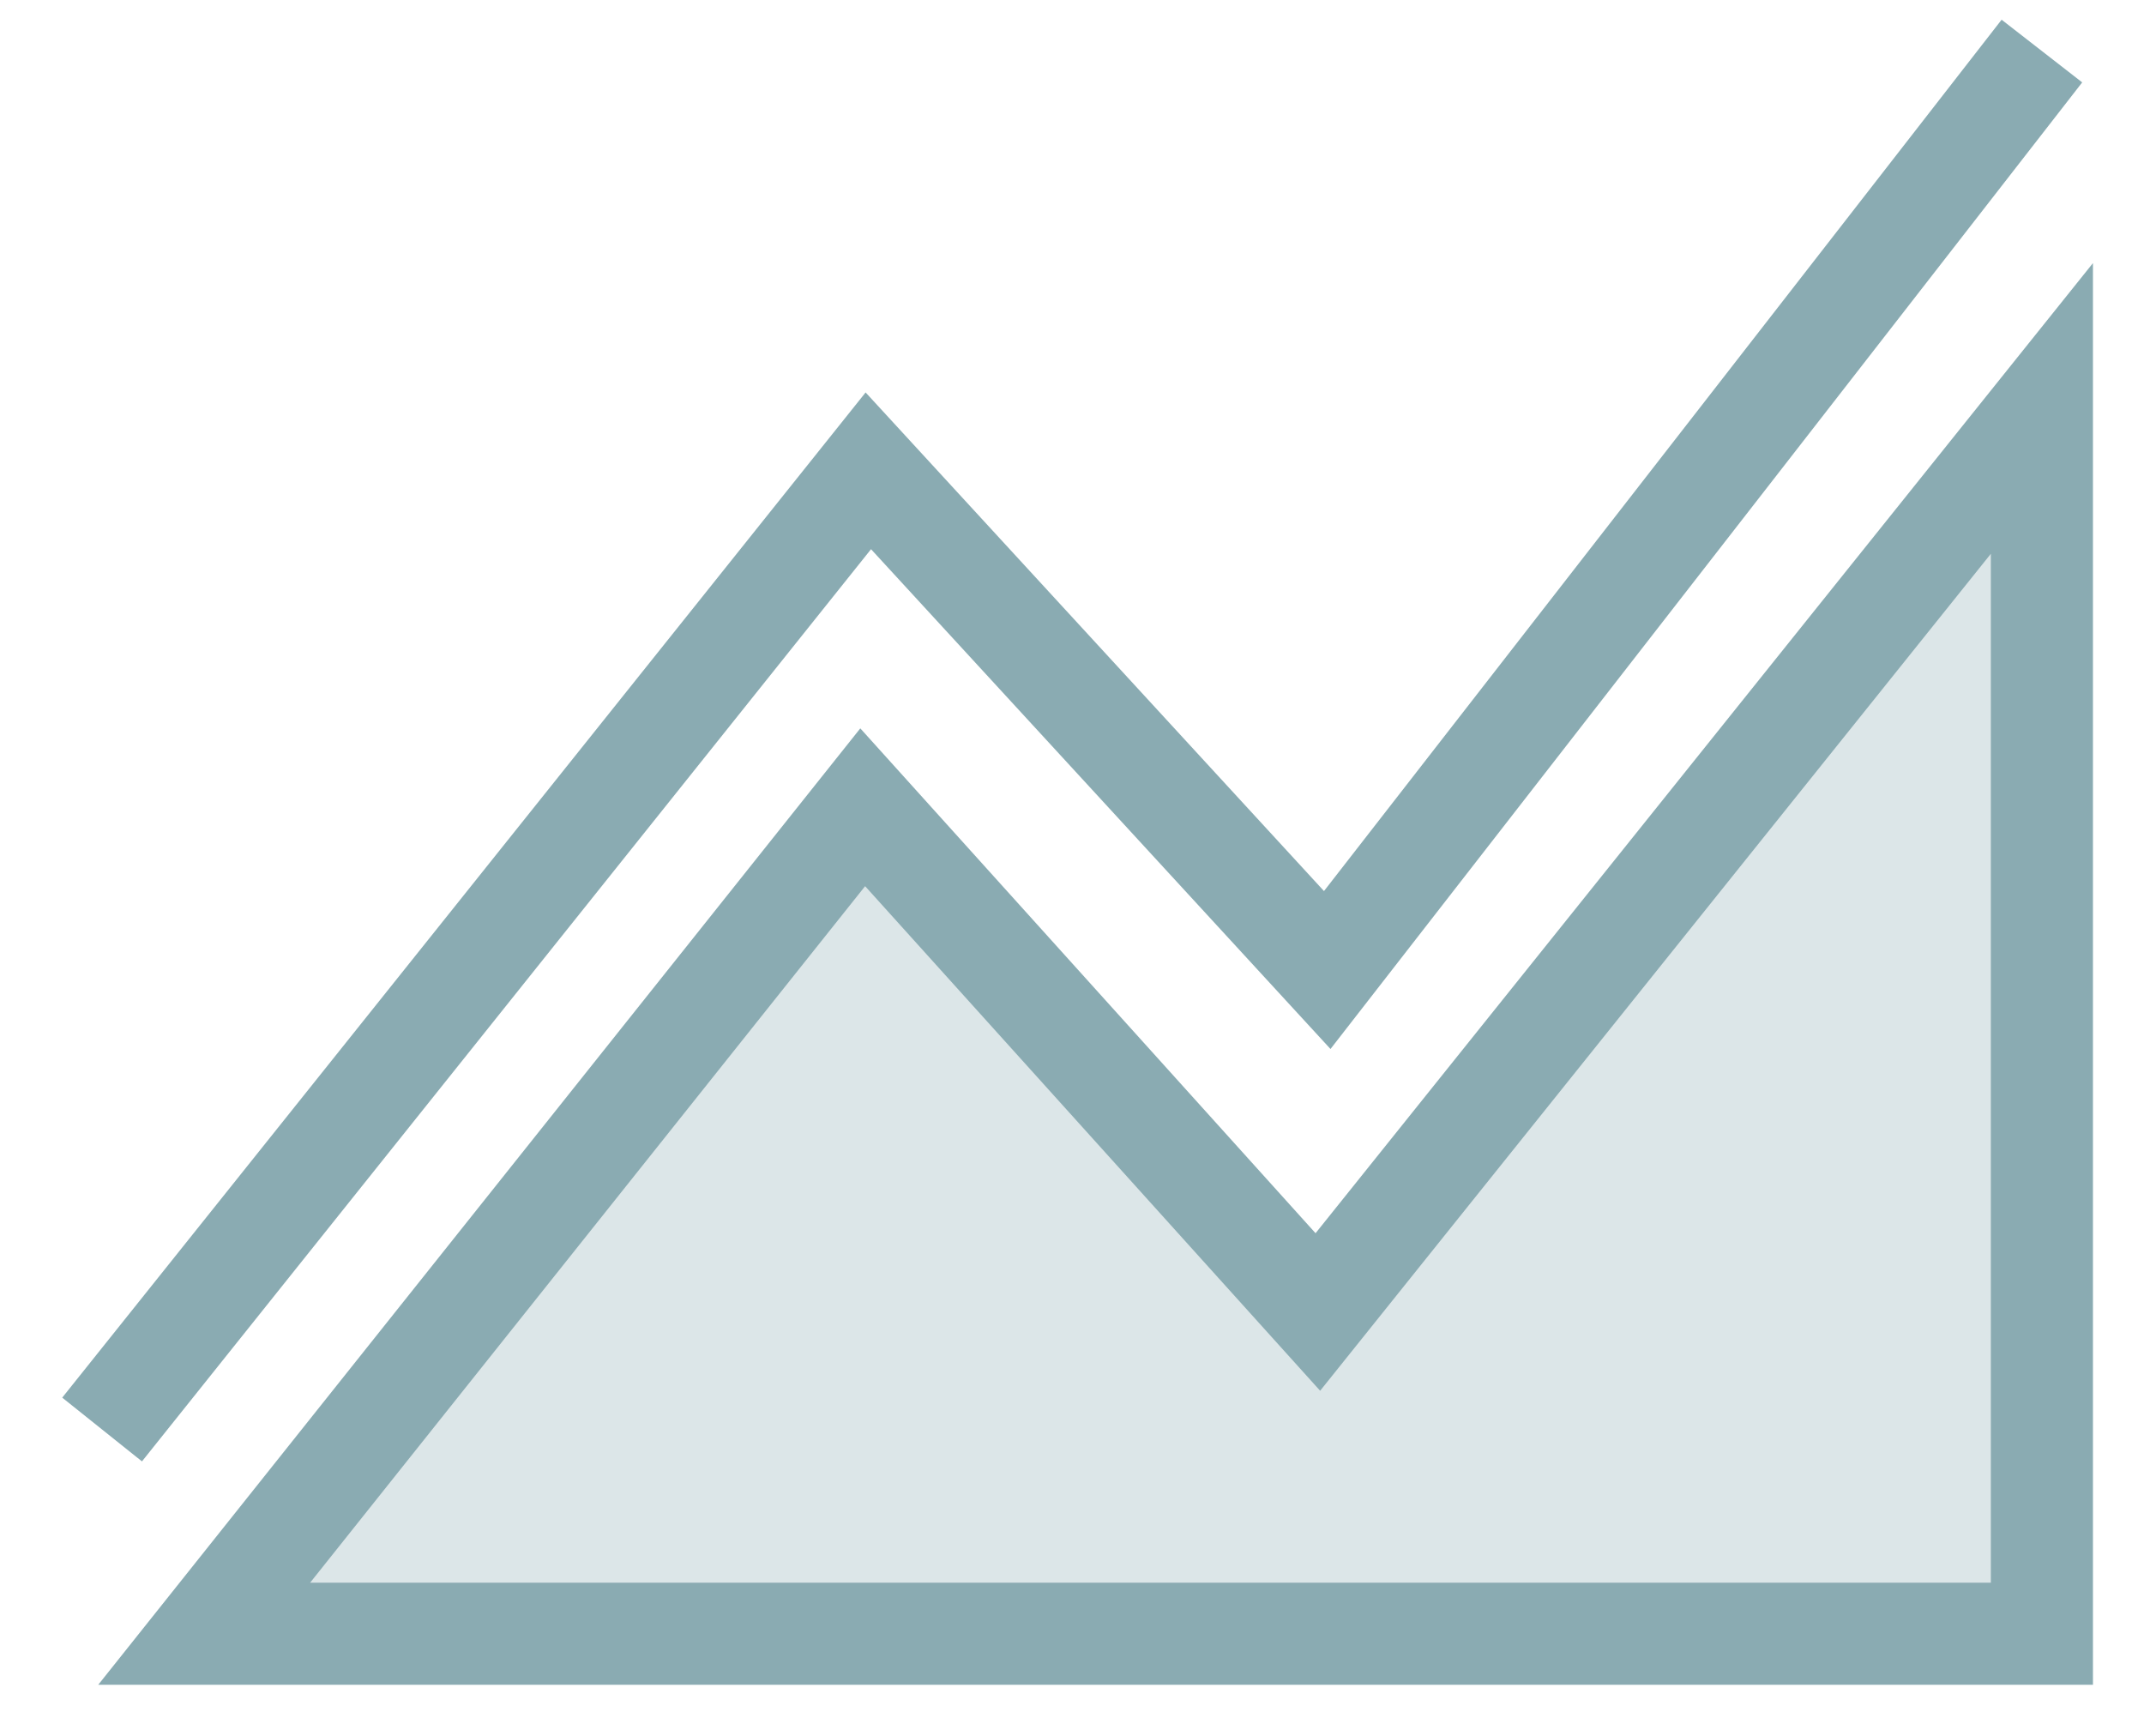 <svg width="21" height="17" viewBox="0 0 21 17" fill="none" xmlns="http://www.w3.org/2000/svg">
<path d="M20 0.5L13 9.5L8.505 4.611L1 14" stroke="#8AABB2"/>
<path d="M20 4L12.908 12.849L8.45 7.906L2 16L20 16L20 4Z" fill="#8AABB2" fill-opacity="0.3" stroke="#8AABB2"/>
</svg>
